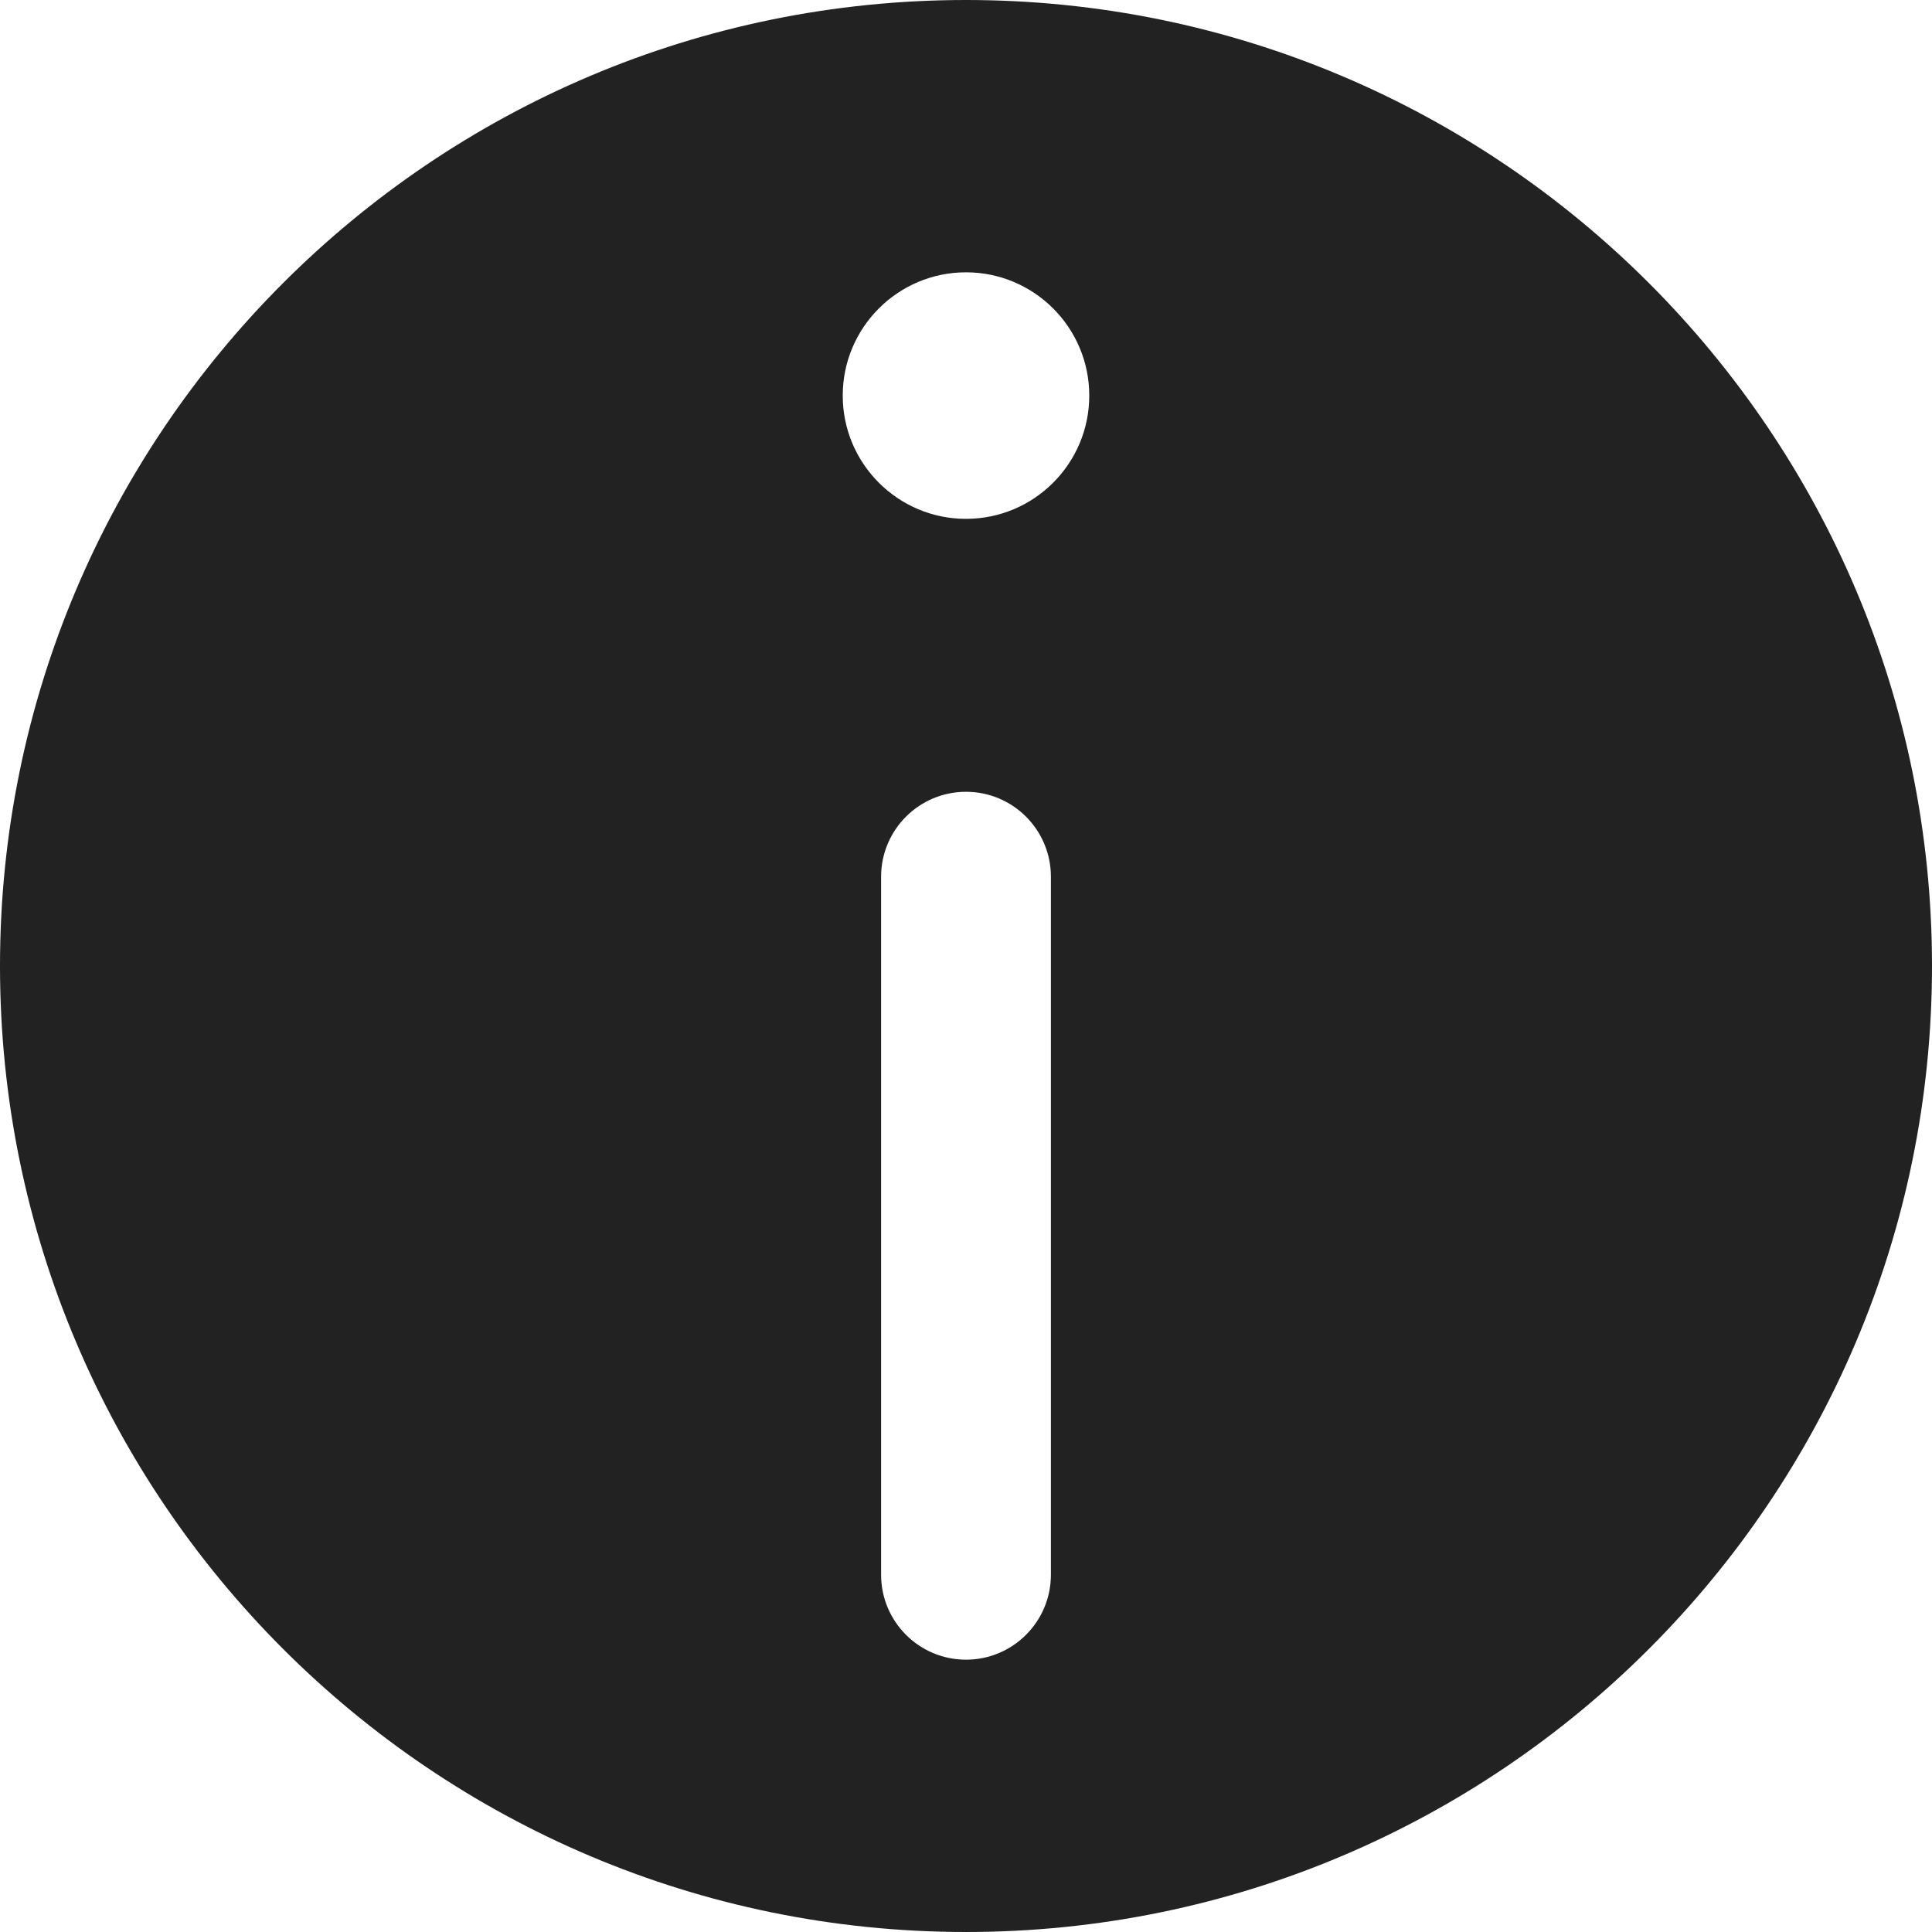<?xml version="1.0" encoding="UTF-8" standalone="no"?><!-- Generator: Gravit.io --><svg xmlns="http://www.w3.org/2000/svg" xmlns:xlink="http://www.w3.org/1999/xlink" style="isolation:isolate" viewBox="0 0 512 512" width="512pt" height="512pt"><defs><clipPath id="_clipPath_7H9QCbgpcfvP3GdtaZmyMcuEMRi9NyVB"><rect width="512" height="512"/></clipPath></defs><g clip-path="url(#_clipPath_7H9QCbgpcfvP3GdtaZmyMcuEMRi9NyVB)"><path d=" M 0 256 C 0 114.71 114.71 0 256 0 C 397.29 0 512 114.71 512 256 C 512 397.29 397.29 512 256 512 C 114.71 512 0 397.29 0 256 Z  M 223.333 104.833 C 223.333 86.804 237.971 72.167 256 72.167 C 274.029 72.167 288.667 86.804 288.667 104.833 C 288.667 122.863 274.029 137.5 256 137.5 C 237.971 137.5 223.333 122.863 223.333 104.833 L 223.333 104.833 Z  M 256 209.833 L 256 209.833 C 268.418 209.833 278.5 219.915 278.5 232.333 L 278.5 417.333 C 278.5 429.751 268.418 439.833 256 439.833 L 256 439.833 C 243.582 439.833 233.5 429.751 233.5 417.333 L 233.5 232.333 C 233.5 219.915 243.582 209.833 256 209.833 L 256 209.833 Z " fill-rule="evenodd" fill="rgb(34,34,34)"/></g></svg>